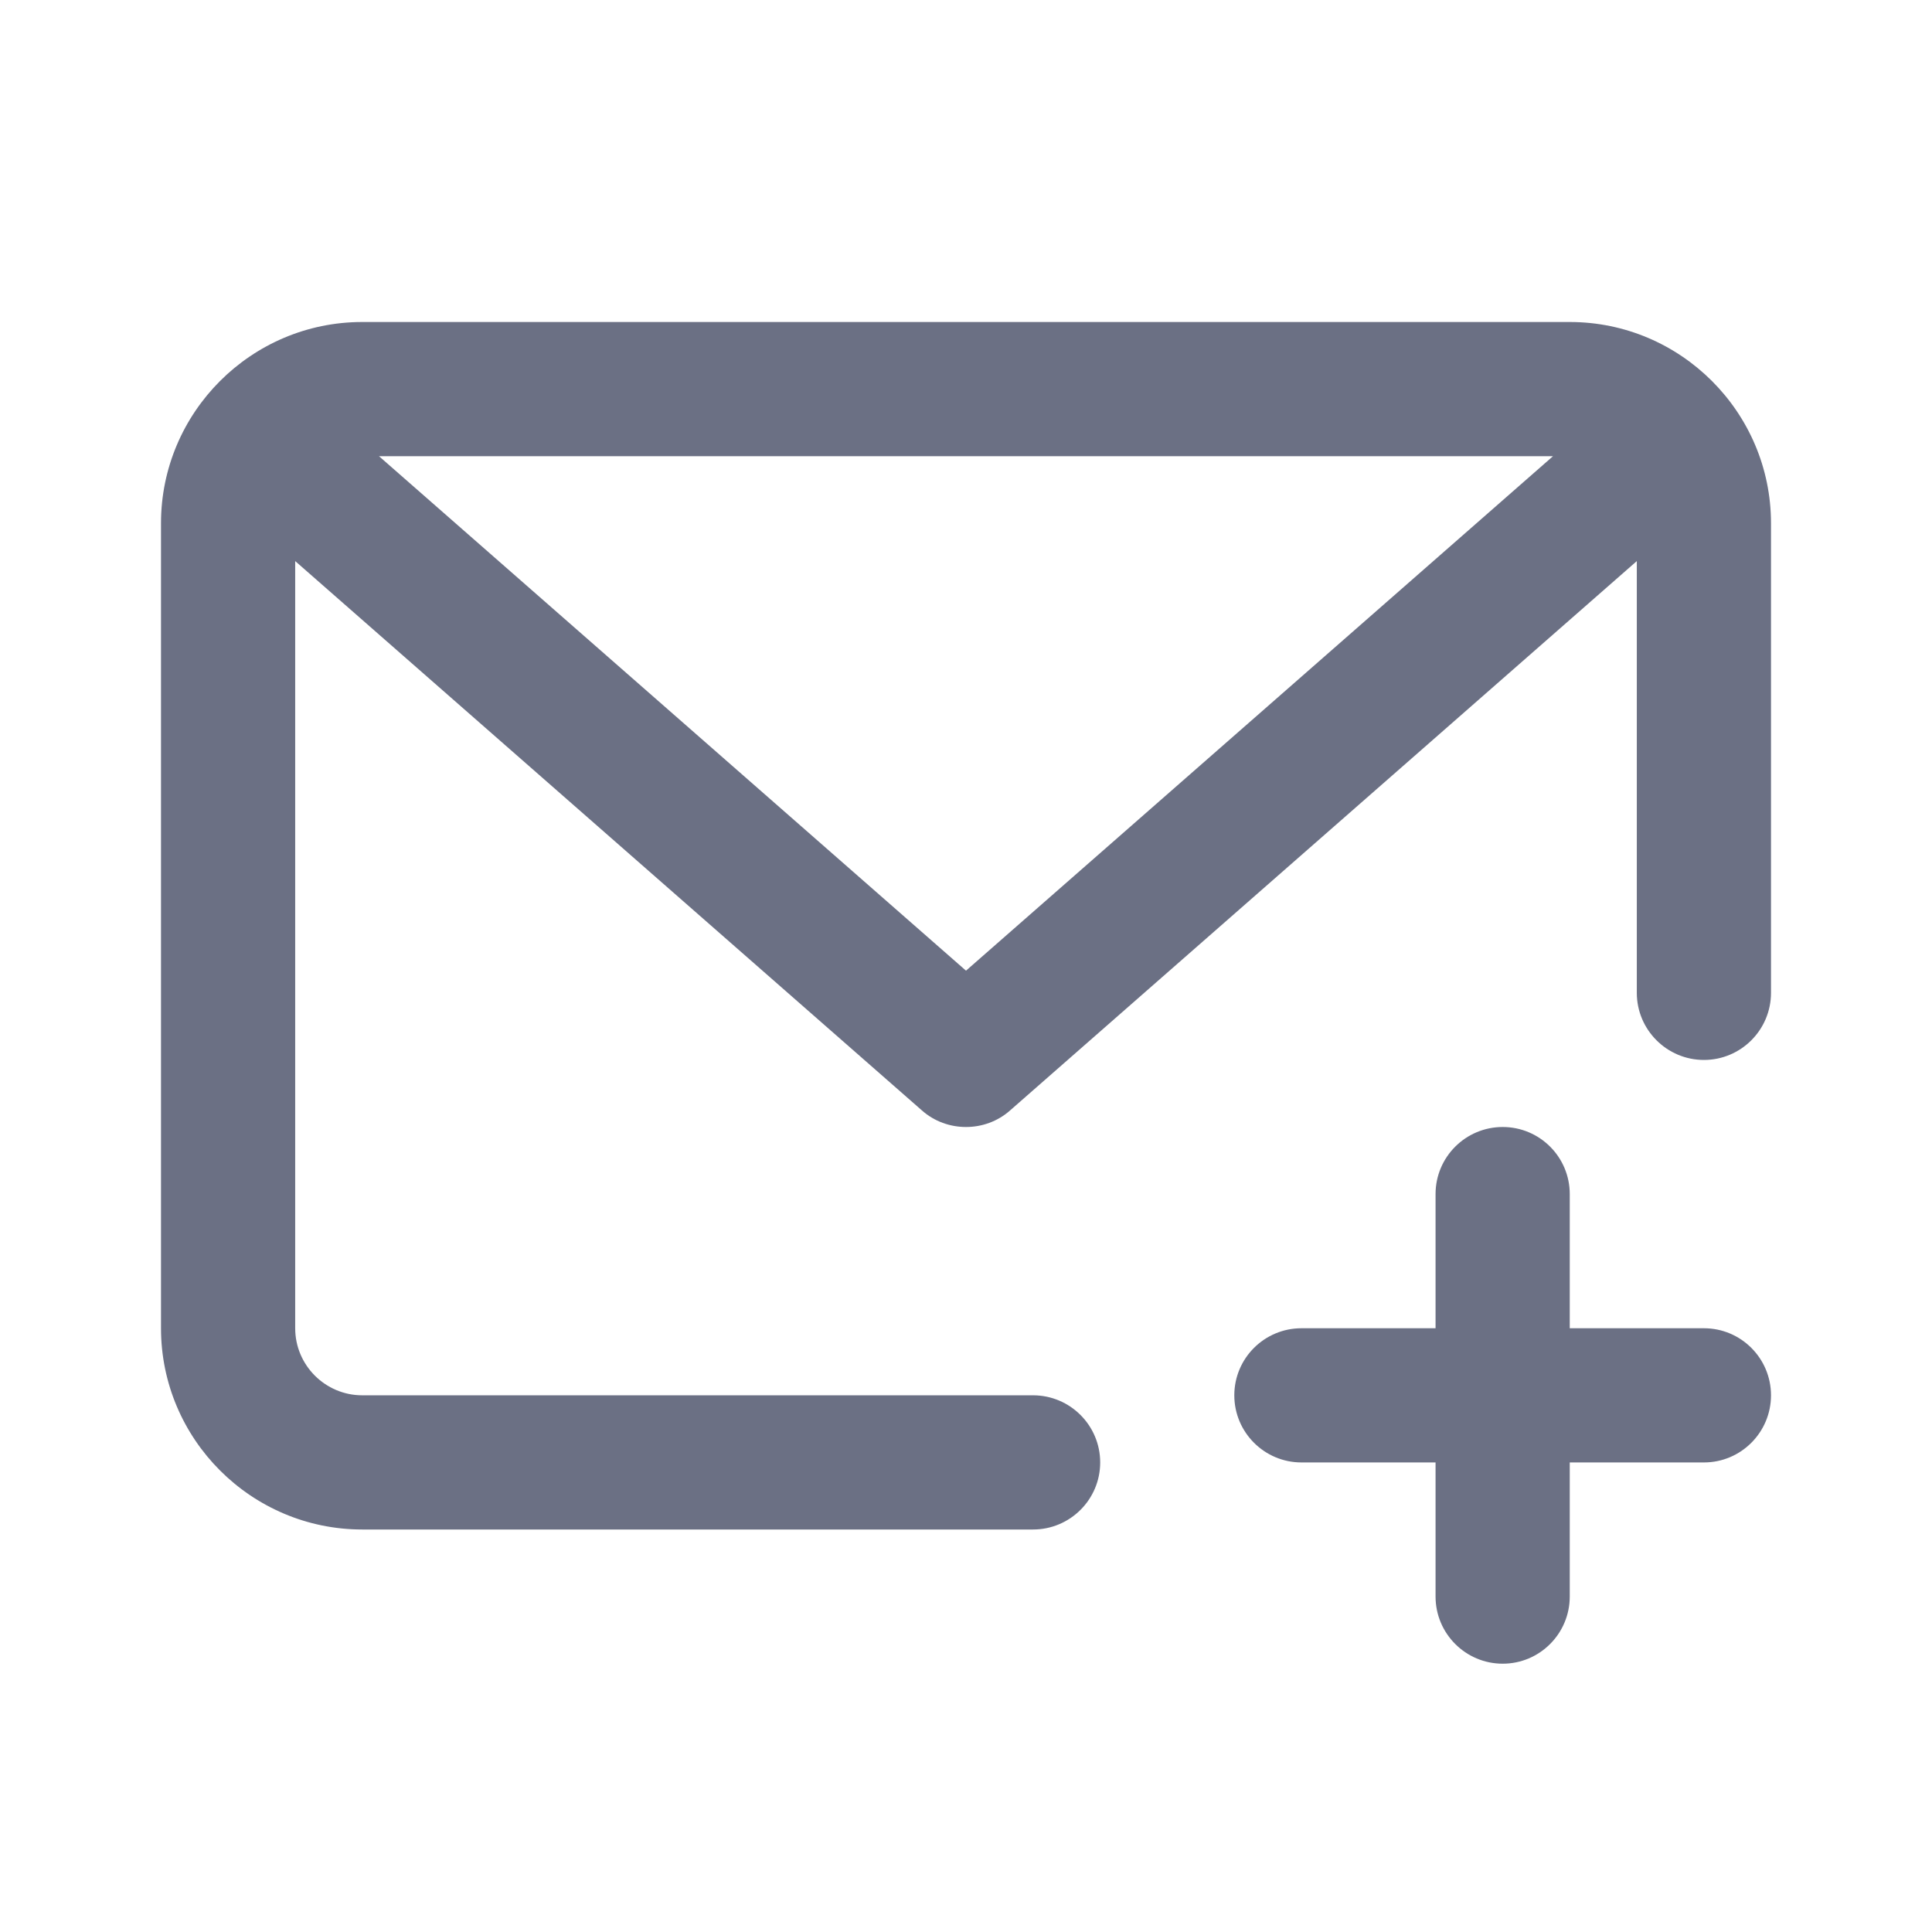 <svg width="24" height="24" viewBox="0 0 24 24" fill="none" xmlns="http://www.w3.org/2000/svg">
<path fill-rule="evenodd" clip-rule="evenodd" d="M21.167 13.167C20.707 13.167 20.333 12.793 20.333 12.333V6.97L12.549 13.793C12.393 13.932 12.196 14 12 14C11.804 14 11.607 13.932 11.451 13.793L3.667 6.97V16.5C3.667 16.959 4.041 17.333 4.5 17.333H12.833C13.293 17.333 13.667 17.707 13.667 18.167C13.667 18.627 13.293 19 12.833 19H4.5C3.122 19 2 17.878 2 16.5V6.5C2 5.122 3.122 4 4.5 4H19.5C20.878 4 22 5.122 22 6.5V12.333C22 12.793 21.627 13.167 21.167 13.167ZM4.708 5.667L12 12.058L19.292 5.667H4.708ZM16.167 16.5H17.833V14.833C17.833 14.373 18.207 14 18.667 14C19.127 14 19.5 14.373 19.5 14.833V16.5H21.167C21.627 16.5 22 16.873 22 17.333C22 17.793 21.627 18.167 21.167 18.167H19.5V19.833C19.5 20.293 19.127 20.667 18.667 20.667C18.207 20.667 17.833 20.293 17.833 19.833V18.167H16.167C15.707 18.167 15.333 17.793 15.333 17.333C15.333 16.873 15.707 16.5 16.167 16.5Z" fill="#6B7084"/>
</svg>
